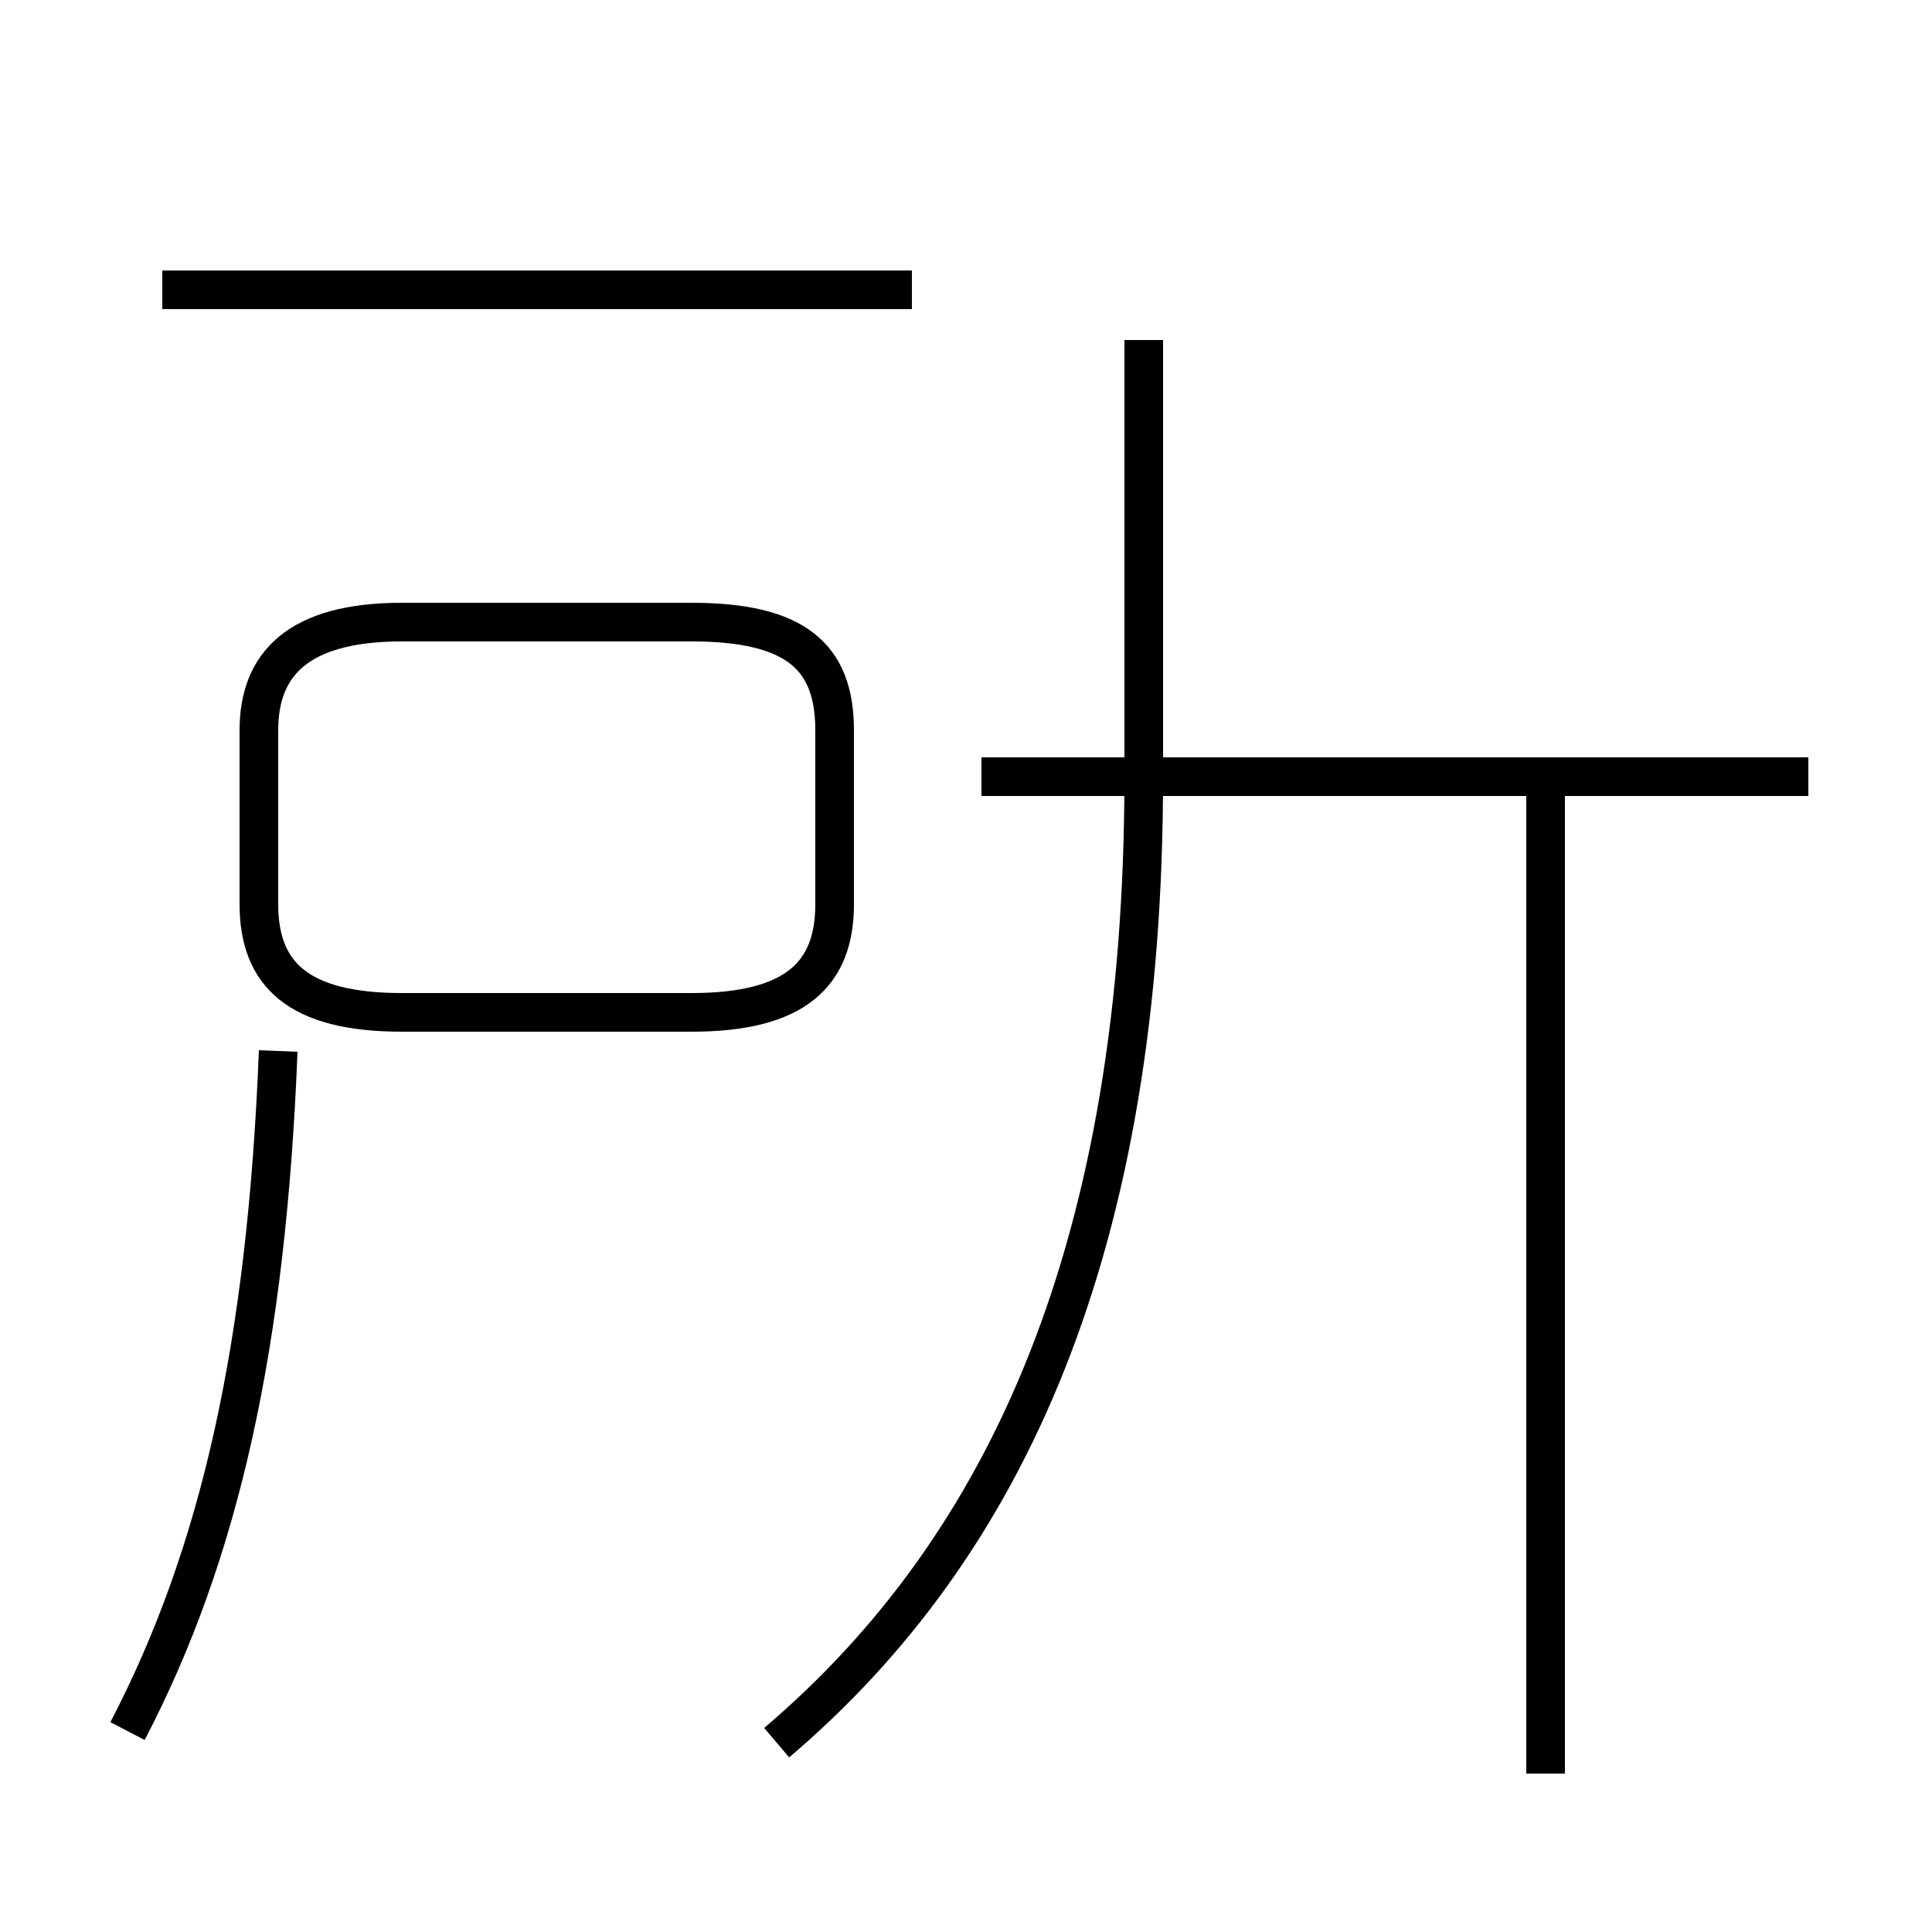 <?xml version='1.0' encoding='utf8'?>
<svg viewBox="0.0 -44.0 50.0 50.0" version="1.1" xmlns="http://www.w3.org/2000/svg">
<rect x="0.0" y="-44.0" width="50.0" height="50.0" fill="#808080" stroke="none"/>
<rect x="-1000" y="-1000" width="2000" height="2000" stroke="white" fill="white"/>
<g style="fill:none; stroke:#000000;  stroke-width:1">
<path d="M 3.3 -0.8 C 5.7 3.8 6.9 9.2 7.2 16.8 M 23.6 36.5 L 4.2 36.5 M 10.4 17.8 L 17.9 17.8 C 20.6 17.8 21.6 18.8 21.6 20.6 L 21.6 25.1 C 21.6 27.0 20.6 27.9 17.9 27.9 L 10.4 27.9 C 7.7 27.9 6.7 26.8 6.7 25.1 L 6.7 20.6 C 6.7 18.8 7.7 17.8 10.4 17.8 Z M 20.1 -1.1 C 26.1 4.0 29.6 11.8 29.6 23.9 L 29.6 35.2 M 46.8 23.9 L 25.4 23.9 M 40.0 -1.9 L 40.0 23.9" transform="scale(1, -1)" />
</g>
</svg>